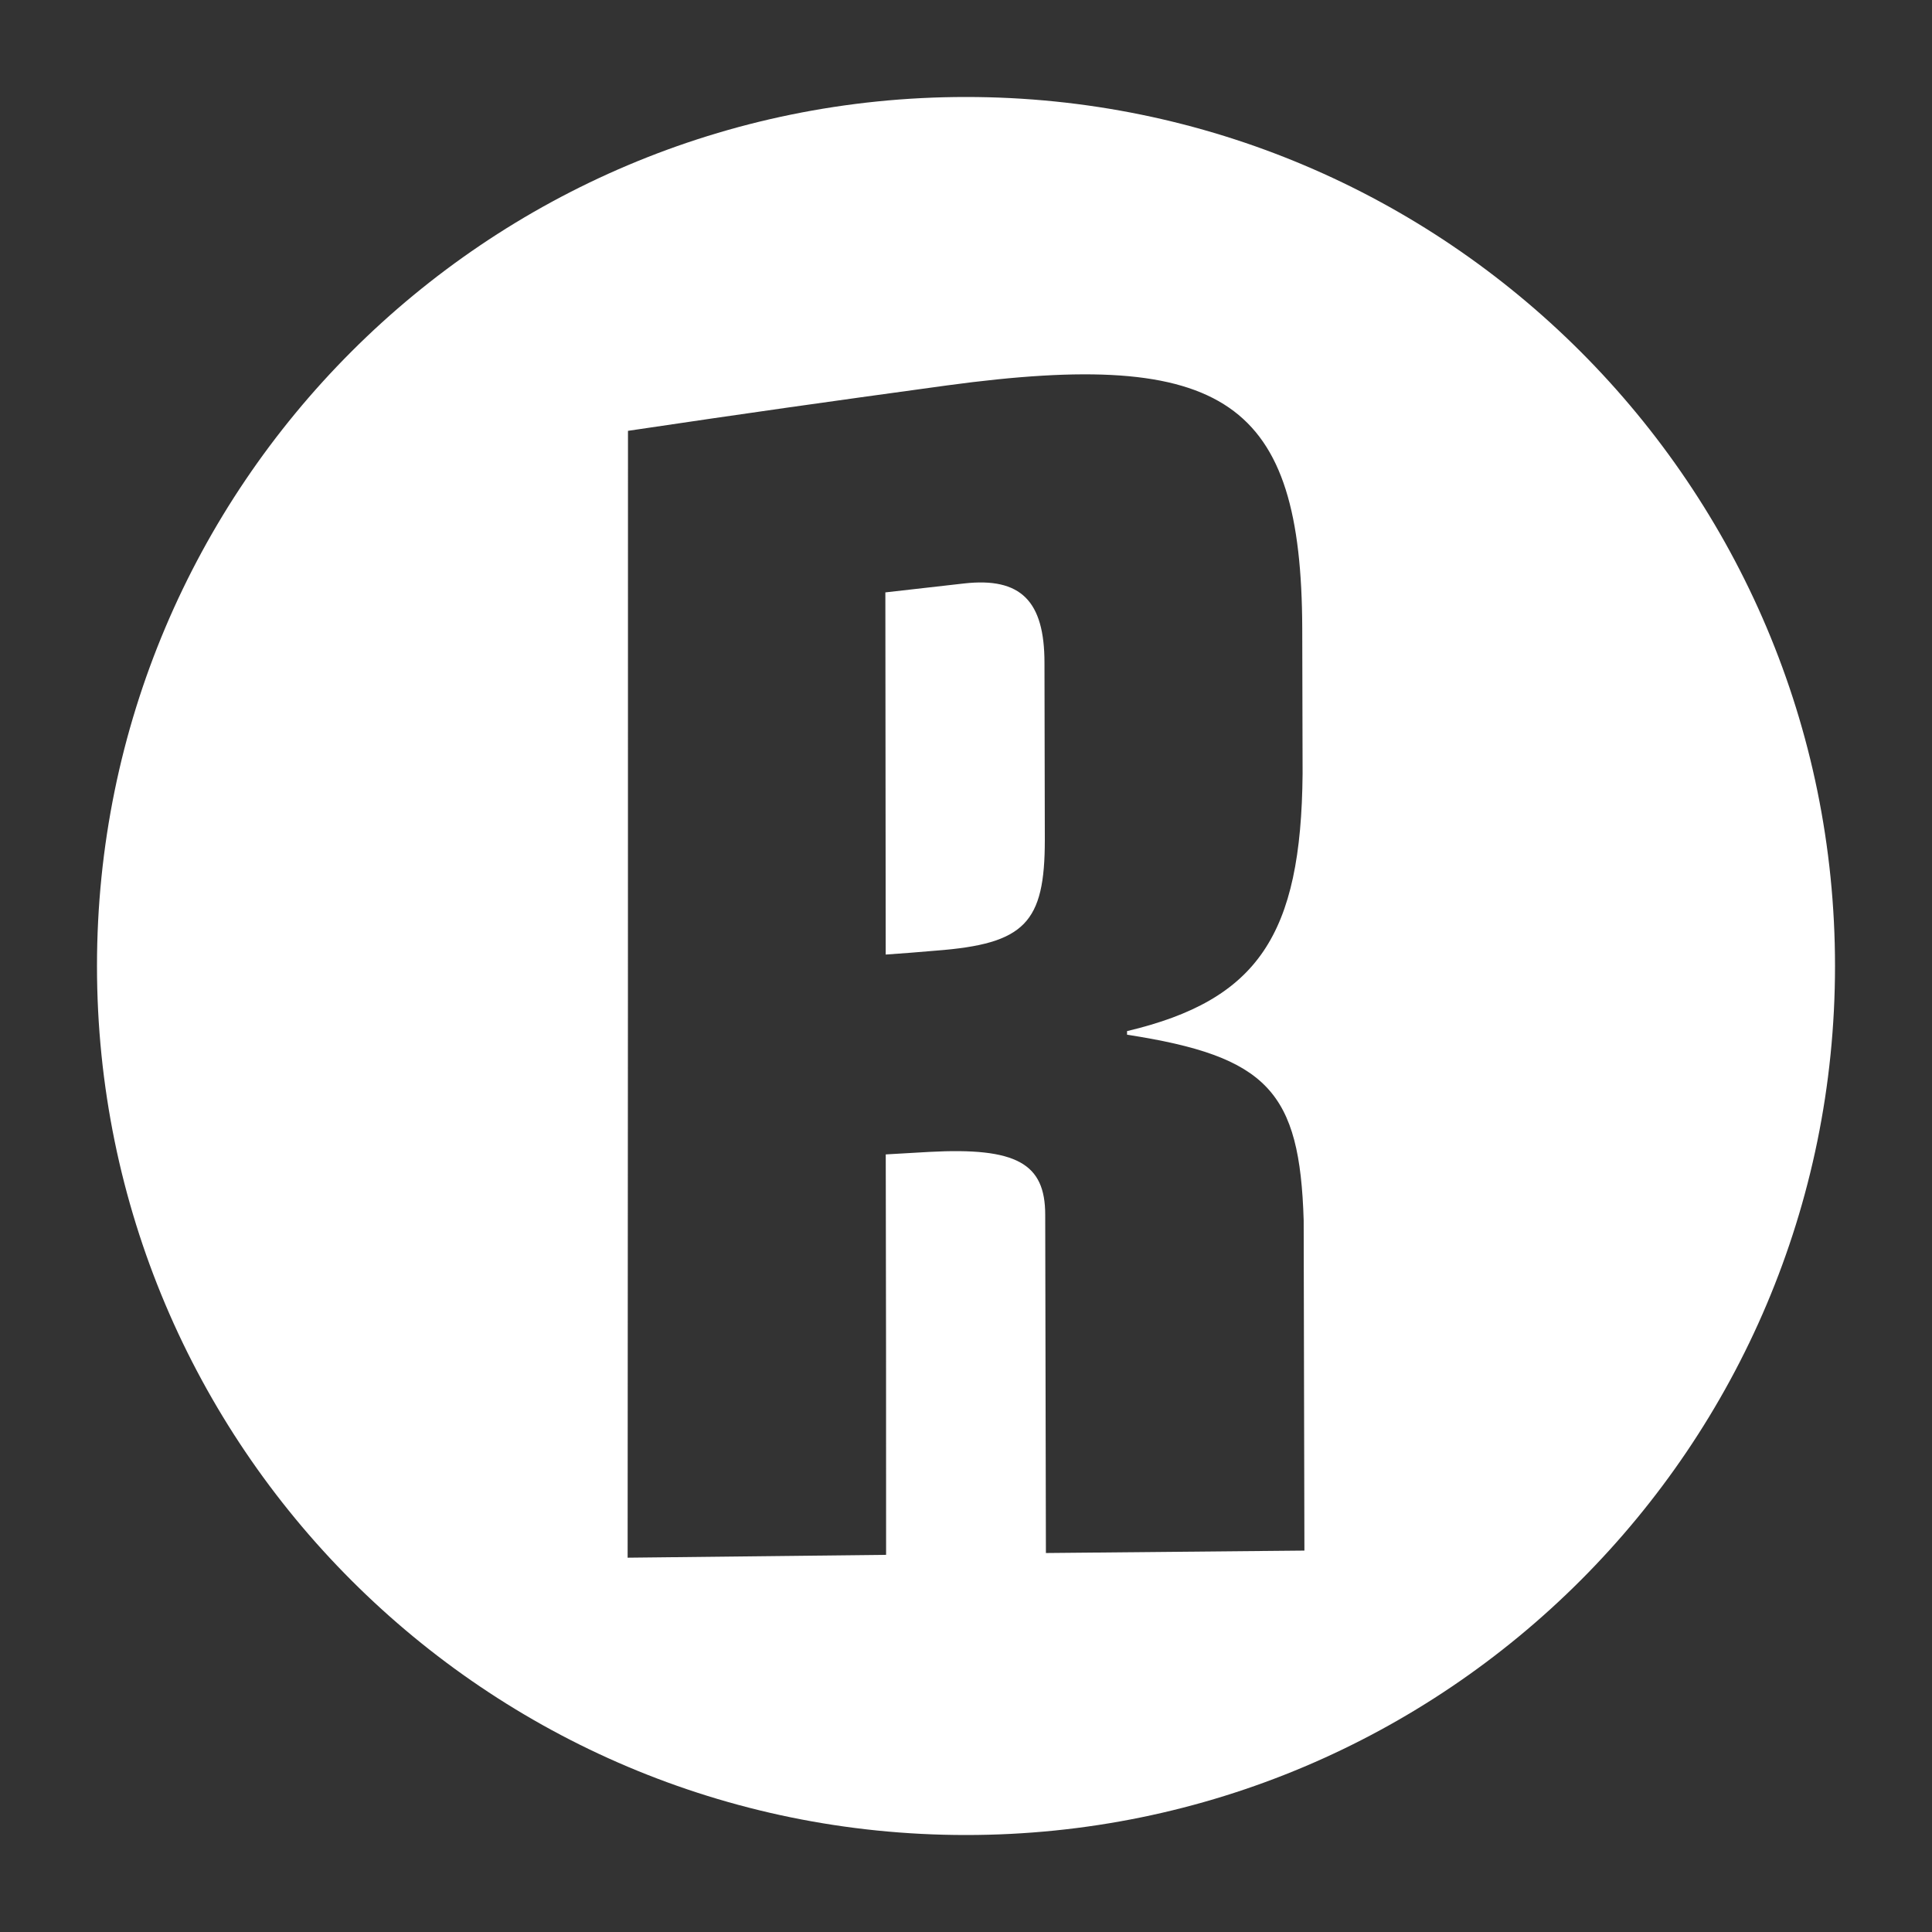<?xml version="1.0" encoding="utf-8"?>
<!-- Generator: Adobe Illustrator 27.9.0, SVG Export Plug-In . SVG Version: 6.00 Build 0)  -->
<svg version="1.1" id="Layer_1" xmlns="http://www.w3.org/2000/svg" xmlns:xlink="http://www.w3.org/1999/xlink" x="0px" y="0px"
	 viewBox="0 0 500 500" style="enable-background:new 0 0 500 500;" xml:space="preserve">
<rect x="0" y="0" width="500" height="500" fill="#333333" stroke="none"/>
<style type="text/css">
	.st0{fill:#FFFFFF;}
</style>
<polygon class="st0" points="1037.05,-504.3 1034.01,-508.4 1003.17,-467.54 1009.95,-467.54 "/>
<polygon class="st0" points="1138.61,-514.69 1137.97,-514.51 1138.33,-514.04 "/>
<polygon class="st0" points="1254.93,-499.52 1252.66,-495.95 1268.83,-476 1272.63,-477.42 "/>
<rect x="1033.19" y="-490.07" class="st0" width="5.5" height="5.5"/>
<rect x="1039.75" y="-490.07" class="st0" width="5.5" height="5.5"/>
<rect x="1033.19" y="-483.73" class="st0" width="5.5" height="5.5"/>
<rect x="1039.75" y="-483.73" class="st0" width="5.5" height="5.5"/>
<rect x="1249.74" y="-488.46" class="st0" width="3.49" height="3.49"/>
<rect x="1253.89" y="-488.46" class="st0" width="3.49" height="3.49"/>
<rect x="1249.74" y="-484.46" class="st0" width="3.49" height="3.49"/>
<rect x="1253.89" y="-484.46" class="st0" width="3.49" height="3.49"/>
<path class="st0" d="M1137.9-465.56c69.31,0,132.53,6.8,180.44,17.99c-42.77-16.7-107.72-27.36-180.44-27.36
	s-137.67,10.66-180.46,27.36C1005.37-458.75,1068.59-465.56,1137.9-465.56z"/>
<rect x="963.85" y="-367.3" class="st0" width="124.88" height="1.39"/>
<rect x="1187.07" y="-367.3" class="st0" width="124.88" height="1.39"/>
<path class="st0" d="M1105.15-370.93v8c0,0.39,0.16,0.73,0.46,1.01c0.3,0.27,0.66,0.39,1.1,0.41h6.73c0.44-0.02,0.8-0.16,1.1-0.41
	c0.3-0.28,0.46-0.62,0.46-0.99v-8h3.3v8.56c0,0.98-0.38,1.81-1.14,2.49c-0.76,0.69-1.67,1.04-2.76,1.04h-8.67
	c-1.07,0-2-0.35-2.76-1.04c-0.76-0.69-1.14-1.51-1.14-2.49v-8.56h3.31V-370.93z"/>
<path class="st0" d="M1140.68-370.93c1.12,0,2.05,0.36,2.82,1.07c0.77,0.71,1.17,1.58,1.17,2.59v0.05h-3.22l0.02-0.05
	c0-0.27-0.09-0.49-0.3-0.66c-0.19-0.19-0.43-0.28-0.74-0.27h-6.88c-0.28-0.02-0.52,0.08-0.73,0.27c-0.19,0.17-0.28,0.39-0.28,0.65
	s0.11,0.47,0.3,0.66c0.19,0.19,0.43,0.27,0.71,0.27c0.8,0,2.07,0,3.77-0.02c1.69-0.02,2.95-0.02,3.75,0c1.15,0,2.11,0.36,2.92,1.1
	c0.82,0.73,1.21,1.61,1.2,2.65c0,1.04-0.39,1.92-1.21,2.67c-0.79,0.73-1.75,1.09-2.9,1.09h-8.01c-1.14,0-2.1-0.36-2.92-1.09
	c-0.8-0.73-1.2-1.61-1.2-2.67h3.09v0.02c0,0.3,0.11,0.55,0.35,0.76c0.24,0.2,0.5,0.32,0.82,0.32h7.55c0.33-0.02,0.6-0.13,0.84-0.32
	c0.22-0.21,0.33-0.46,0.33-0.76c0-0.3-0.11-0.55-0.35-0.76c-0.24-0.2-0.5-0.32-0.82-0.32h-7.79c-1.1,0-2.05-0.36-2.82-1.07
	c-0.77-0.73-1.17-1.58-1.17-2.57c0-1.01,0.39-1.86,1.17-2.55s1.72-1.07,2.82-1.1h7.71V-370.93z"/>
<path class="st0" d="M1166.27-370.93l7.68,12.1h-3.56l-1.67-2.65h-8.18l-1.69,2.65h-3.55l7.68-12.1H1166.27z M1162.16-364.04h4.92
	l-2.46-3.88L1162.16-364.04z"/>
<polygon class="st0" points="1040.52,-507.39 1090.92,-500.51 1093.61,-504.12 1037.05,-511.85 "/>
<polygon class="st0" points="1040.52,-507.39 1090.92,-500.51 1093.61,-504.12 1037.05,-511.85 "/>
<polygon class="st0" points="1048.03,-497.67 1085.06,-492.63 1088.01,-496.6 1044.25,-502.58 "/>
<polygon class="st0" points="1048.03,-497.67 1085.06,-492.63 1088.01,-496.6 1044.25,-502.58 "/>
<polygon class="st0" points="1055.55,-487.97 1079.19,-484.74 1082.16,-488.71 1051.75,-492.88 "/>
<polygon class="st0" points="1055.55,-487.97 1079.19,-484.74 1082.16,-488.71 1051.75,-492.88 "/>
<polygon class="st0" points="1063.08,-478.26 1070.99,-477.17 1073.56,-477.17 1076.29,-480.85 1059.27,-483.16 "/>
<polygon class="st0" points="1063.08,-478.26 1070.99,-477.17 1073.56,-477.17 1076.29,-480.85 1059.27,-483.16 "/>
<g>
	<path class="st0" d="M981.24-401.73c-0.21-0.06-0.65-0.16-1.58-0.16c-0.22,0-0.46,0-0.71,0.02l0.02,17.76l-15.27,0.16v0.98
		l16.13-0.17l-0.02-17.76c0.25-0.02,0.49-0.02,0.71-0.02c0.28,0,0.52,0.02,0.73,0.03v-0.55L981.24-401.73z M1153.45-433.11
		l-1.45-16.97h-0.79l1.91,22.33L1153.45-433.11z M1051.28-398.81c0.13,0.02,0.28,0.02,0.47,0.02c0.14,0,0.27,0,0.38-0.02
		l-0.11-33.53c0-0.2,0-0.35,0.02-0.44l0.32-0.05c0-0.65,0-1.01,0-1.03l-0.46,0.02c-0.35,0.02-0.57,0.05-0.73,0.08
		c-0.02,0.11-0.02,0.25-0.02,0.44l0.11,34.21L1051.28-398.81z M998.2-419.94l-0.02-6.4c-0.02-4.21-0.55-8.23-3.22-10.79
		c1.92,2.54,2.35,6.1,2.35,9.81l0.02,6.4c-0.03,4.67-0.82,8.45-3.8,10.98c0.39,0.24,0.74,0.49,1.07,0.77
		C997.41-411.68,998.15-415.38,998.2-419.94z M979.81-415.57l-0.02-10.25l1.37-0.16h0.05c-0.02-0.55-0.08-0.85-0.13-0.98
		c-0.06-0.02-0.16-0.02-0.3-0.02c-0.14,0-0.3,0.02-0.47,0.03l-1.37,0.16l0.02,11.31C979.29-415.51,979.56-415.54,979.81-415.57z
		 M1187.26-399.27L1187.26-399.27h0.17l0.06-35.04c0-0.14,0-0.27,0.02-0.36h0.24h0.09v-0.43c0-0.22-0.02-0.38-0.02-0.49
		c-0.13-0.03-0.35-0.05-0.66-0.06h-0.27h-0.24c0,0.09-0.02,0.22-0.02,0.36l-0.06,35.55c0,0.19,0,0.33,0.02,0.44
		C1186.74-399.28,1186.95-399.27,1187.26-399.27z M1015.84-398.08h0.22l0.24-0.02c-0.02-5.39-0.09-31.6-0.09-31.6
		c0-0.16,0-0.27,0.02-0.36l0.32-0.06c0-0.66,0-1.06,0-1.06l-0.39,0.03c-0.39,0.03-0.63,0.08-0.79,0.11
		c-0.02,0.09-0.02,0.2-0.02,0.36l0.09,32.57C1015.54-398.08,1015.67-398.08,1015.84-398.08z M1129.8-433.49l-0.99-16.62l-0.8,0.02
		l1.32,22.08L1129.8-433.49z M1223.72-433.24l-0.98-0.06l-0.05,13.55c0.24,0.02,0.43,0.02,0.62,0.02l0.25-0.02l0.03-12.58l0.98,0.06
		c0.14,0.02,0.27,0.02,0.39,0.03C1224.83-433.17,1224.43-433.2,1223.72-433.24z M1308.99-417.81l2.62,0.27v-8.63
		c0-4.31-1.15-7.27-3.28-9.35c1.56,2.02,2.41,4.72,2.41,8.39v8.63l-2.62-0.27c-4.04-0.43-6.06-0.63-10.09-1.03l-0.2-0.02
		c1.15,0.41,2.19,0.8,3.17,1.2C1303.76-418.35,1305.73-418.16,1308.99-417.81z M1290.37-406.08c0.33,0.02,0.66,0.03,1.03,0.05
		l1.51,0.08l-0.36-0.13c-5.19-1.55-8.53-3-10.68-5.08C1283.54-409,1286.22-407.52,1290.37-406.08z M1295.07-420.81
		c-0.06-0.32-0.06-0.73-0.06-1.31v-3.44c0-0.5,0.02-0.85,0.05-1.07c0.24,0,0.5,0.03,0.79,0.06h0.02c-0.02-0.36-0.05-0.66-0.09-0.85
		c-0.14-0.03-0.38-0.08-0.77-0.13c-0.3-0.03-0.57-0.06-0.79-0.06c-0.02,0.22-0.05,0.57-0.05,1.07v3.44
		C1294.12-421.66,1294.14-421.24,1295.07-420.81z M1259.27-434.07c0.21-0.65,0.52-1.61,0.88-2.7l0.02-7.13l-0.87-0.09
		L1259.27-434.07z M1294.55-397.17c-0.03-0.43-0.05-0.99-0.05-1.75l0.02-5.79c0.49,0.17,0.87,0.32,1.15,0.46
		c-0.13-0.65-0.54-0.91-2.02-1.42v0.68l0.11,0.03h-0.11l-0.02,5.08c0,1.58,0.06,2.32,0.14,2.67
		C1293.93-397.22,1294.18-397.19,1294.55-397.17z M1309.21-413.4c2.11,2.73,2.62,6.4,2.62,12.49c0,13.12-3.94,17.33-16.2,17.33
		h-0.55c-6.42-0.06-10.61-1.03-13.2-3.52c2.48,3.22,6.86,4.43,14.07,4.49h0.55c12.25,0,16.2-4.21,16.2-17.33
		C1312.7-406.77,1312.07-410.57,1309.21-413.4z M1241.2-430.71l-0.02,6.89c-0.06,5.09-0.91,9.13-4.08,11.54
		c0.38,0.25,0.73,0.52,1.04,0.8c3.03-2.43,3.85-6.39,3.91-11.37l0.02-6.89c0.02-5.98-1.04-10.01-3.72-12.71
		C1240.39-439.78,1241.21-436,1241.2-430.71z M1241.1-402.67l-0.06,18.12l-15.27-0.11v0.96l16.13,0.09l0.06-18.12
		c-0.09-4.15-0.85-6.78-2.84-8.64C1240.47-408.56,1241.02-406.16,1241.1-402.67z M995.64-408.02c1.14,1.58,1.64,3.72,1.72,6.75
		l0.05,16.98l-15.27,0.14v0.98l16.13-0.16l-0.05-16.98C998.13-403.98,997.41-406.4,995.64-408.02z M1270.15-414.58
		c3.78-9.86,5.69-14.76,9.43-24.14l1.14-2.85l-1.2-0.14l-0.8,2.02c-3.74,9.38-5.65,14.29-9.43,24.14
		c4.23,11.5,6.37,17.16,10.55,28.05l1.25,3.25l-16.91-0.14l0.33,0.96l17.44,0.14l-1.25-3.25
		C1276.52-397.42,1274.39-403.08,1270.15-414.58z M1259.11-384.44l-15.27-0.11v0.96l16.13,0.11l0.03-11.59
		c-0.28-0.85-0.57-1.7-0.87-2.54L1259.11-384.44z M1204.44-435.33l-0.09,36.52c-0.03,10.23-5.16,14.6-17.14,14.6h-0.14
		c-6.34-0.02-10.72-1.29-13.48-4.01c2.65,3.39,7.3,4.97,14.35,4.98h0.14c11.99,0,17.13-4.37,17.14-14.6l0.09-36.52
		c0.02-4.89-1.15-8.48-3.66-10.98C1203.55-442.9,1204.45-439.62,1204.44-435.33z M1222.67-404.9l-0.06,20.22l-15.27-0.08v0.96
		l16.13,0.08l0.06-20.22c0.65,0.03,1.1,0.09,1.44,0.16c0-0.55-0.09-0.71-0.09-0.73C1224.88-404.49,1224.51-404.8,1222.67-404.9z
		 M1066.37-444.32c1.73,2.22,2.59,5.31,2.59,9.32l0.09,36.3c0.03,10.22-5.13,14.6-17.21,14.65h-0.25c-6.36,0-10.74-1.23-13.45-3.9
		c2.6,3.33,7.24,4.86,14.32,4.86h0.25c12.08-0.06,17.24-4.45,17.21-14.65l-0.09-36.3C1069.81-438.68,1068.67-442.07,1066.37-444.32z
		 M1097.44-423.44l-0.87,0.02l0.03,14.68c0,0-6.92,0.11-9.26,0.16l0.05,23.75l-15.27,0.06v0.98l16.13-0.06l-0.05-23.75
		c2.33-0.05,9.26-0.16,9.26-0.16L1097.44-423.44z M1170.17-448.15c-1.89,20.37-3.77,40.75-5.63,61.12l-0.2,2.14l-19.68-0.02
		l0.09,0.98l20.45,0.02l0.21-2.14c1.55-16.76,3.09-33.53,4.64-50.27v-0.02c0-1.64,0.14-3.12,0.41-4.46
		c0.19-2.11,0.39-4.24,0.58-6.36l0.24-2.52l-0.95-0.03L1170.17-448.15z M1030.68-441.52c1.61,2.08,2.4,4.98,2.41,8.75l0.11,34.76
		c0.03,12.38-8.67,14.11-17.19,14.16h-0.38c-5.05,0-10.17-0.6-13.4-3.75c3.12,4.01,8.74,4.73,14.26,4.73h0.38
		c8.53-0.06,17.24-1.78,17.19-14.16l-0.09-34.77C1033.95-436.2,1032.88-439.4,1030.68-441.52z M1138.57-384.9l-19.68,0.02l0.09,0.98
		l20.47-0.02l2.27-24.41l-0.47-5.14L1138.57-384.9z M1097.41-449.43l0.03,14.68l-2.3,0.06c-3.22,0.09-5.17,0.16-7.87,0.25
		l0.02,10.23c0.3,0,0.58-0.02,0.87-0.02l-0.02-9.23c2.7-0.09,4.64-0.16,7.87-0.25l2.3-0.06l-0.03-15.68H1097.41z"/>
	<path class="st0" d="M1001.15-430.24c-0.02-8.03,4.1-11.64,14.74-12.76c10.64-1.12,14.81,1.78,14.84,10.23
		c0.05,13.91,0.06,20.85,0.11,34.76c0.03,8.45-4.12,11.72-14.84,11.8c-10.66,0.08-14.74-2.98-14.76-11.01
		C1001.19-410.43,1001.18-417.04,1001.15-430.24z M1018.89-431.15c0-1.92-0.74-2.54-2.96-2.33c-2.22,0.19-2.95,0.85-2.95,2.84
		c0.03,12.98,0.06,19.46,0.09,32.44c0,1.99,0.74,2.55,3.04,2.51c2.14-0.05,2.89-0.74,2.89-2.67
		C1018.95-411.5,1018.93-418.05,1018.89-431.15z"/>
	<path class="st0" d="M1036.96-433.22c-0.03-8.53,4.1-12.21,14.78-12.99c10.68-0.79,14.84,2.38,14.86,11.21
		c0.05,14.52,0.06,21.78,0.09,36.3c0.03,8.83-4.12,12.24-14.86,12.28c-10.66,0.05-14.74-3.2-14.78-11.73
		C1037.02-412.18,1036.99-419.18,1036.96-433.22z M1054.73-433.66c0-2.03-0.74-2.68-2.96-2.55c-2.22,0.14-2.96,0.8-2.95,2.9
		c0.05,13.69,0.06,20.53,0.11,34.21c0,2.1,0.74,2.7,3.04,2.67c2.14-0.03,2.89-0.76,2.89-2.78
		C1054.8-412.99,1054.78-419.88,1054.73-433.66z"/>
	<path class="st0" d="M1073.45-446.99c8.63-0.47,12.95-0.66,21.59-0.98c0.02,4.37,0.02,6.56,0.02,10.93
		c-4.07,0.13-6.1,0.19-10.16,0.35c0.02,5.98,0.02,8.96,0.03,14.93c3.71-0.09,5.57-0.14,9.27-0.24c0.02,4.37,0.02,6.56,0.02,10.93
		c-3.71,0.06-5.55,0.09-9.26,0.17c0.02,9.49,0.03,14.22,0.05,23.72c-4.56,0.02-6.84,0.03-11.4,0.05
		C1073.56-407.09,1073.51-427.04,1073.45-446.99z"/>
	<path class="st0" d="M1114.66-448.53c4.43-0.09,6.64-0.13,11.07-0.17c1.04,17.47,2.1,34.93,3.14,52.4h0.08
		c1.53-17.49,3.06-34.96,4.59-52.45c6.18-0.02,9.27-0.02,15.44,0.05c1.5,17.47,3,34.95,4.49,52.42h0.14
		c1.06-17.44,2.1-34.88,3.15-52.32c4.43,0.06,6.64,0.11,11.07,0.24c-1.89,20.37-3.77,40.75-5.63,61.12
		c-6.45-0.02-9.68-0.02-16.15-0.02c-1.58-16.98-3.15-33.98-4.73-50.97h-0.14c-1.58,16.98-3.17,33.98-4.75,50.97
		c-6.47,0-9.68,0-16.15,0.02C1118.4-407.69,1116.54-428.11,1114.66-448.53z"/>
	<path class="st0" d="M1172.41-436.36c0.02-9.05,4.18-12.46,14.86-12c10.69,0.46,14.82,4.13,14.81,13.03
		c-0.03,14.62-0.05,21.92-0.09,36.52c-0.02,8.88-4.18,12.28-14.92,12.25c-10.66-0.03-14.73-3.52-14.71-12.57
		C1172.38-414.01,1172.38-421.47,1172.41-436.36z M1190.21-435.1c0-2.08-0.74-2.84-2.96-2.92c-2.22-0.08-2.96,0.54-2.96,2.71
		c-0.03,14.22-0.05,21.32-0.06,35.55c0,2.18,0.74,2.82,3.03,2.84c2.14,0.02,2.89-0.69,2.9-2.78
		C1190.17-413.85,1190.18-420.94,1190.21-435.1z"/>
	<path class="st0" d="M1209.01-446.61c5.66,0.35,8.5,0.54,14.16,0.95c12.38,0.9,15.69,4.18,15.66,14.95
		c-0.02,2.76-0.02,4.13-0.02,6.89c-0.09,7.66-2.03,10.5-7.81,11.42v0.17c6.21,1.72,7.62,3.49,7.74,9.62
		c-0.02,6.28-0.03,9.41-0.05,15.68c-4.56-0.03-6.84-0.05-11.4-0.06c0.02-6.69,0.03-10.03,0.05-16.7c0-2.54-1.25-3.45-5.09-3.56
		c-0.77-0.02-1.15-0.03-1.92-0.05c-0.03,8.11-0.03,12.17-0.06,20.28c-4.56-0.03-6.84-0.03-11.4-0.06
		C1208.9-406.95,1208.95-426.77,1209.01-446.61z M1220.33-417.47c0.88,0.03,1.34,0.05,2.22,0.09c3.93,0.16,4.81-0.76,4.83-4.87
		c0.02-3.5,0.02-5.25,0.03-8.75c0.02-3.06-1.03-4.45-3.55-4.59c-1.39-0.08-2.08-0.13-3.49-0.21
		C1220.36-428.47,1220.36-424.81,1220.33-417.47z"/>
	<path class="st0" d="M1245.53-443.83c4.56,0.43,6.84,0.63,11.39,1.1c-0.03,9.41-0.05,14.13-0.08,23.56l-0.08,0.16l0.14,0.02
		c2.96-9.3,4.43-13.89,7.4-22.95c4.87,0.52,7.32,0.8,12.19,1.39c-3.9,9.79-5.85,14.79-9.76,25c4.35,11.8,6.51,17.6,10.87,28.92
		c-4.92-0.05-7.38-0.06-12.28-0.11c-3.37-9.87-5.06-14.89-8.44-25.04h-0.14l0.08,0.17c-0.03,9.92-0.05,14.89-0.08,24.81
		c-4.56-0.03-6.84-0.05-11.4-0.08C1245.41-405.88,1245.47-424.86,1245.53-443.83z"/>
	<path class="st0" d="M1291.28-399.9c-0.02,4.31,0.44,5.01,3.39,5.11c2.51,0.08,3.41-0.66,3.41-2.9c0-2.22,0-3.33,0-5.55
		c0-3.08-0.5-3.64-4.79-5.08c-10.87-3.23-12.49-5.22-12.54-15.33c0-1.31,0-1.97,0.02-3.28c0.03-11.13,2.54-13.44,13.61-11.94
		c10.55,1.44,14,4.38,13.99,11.73c0,2.4,0,3.6,0,5.99c-4.04-0.43-6.06-0.63-10.11-1.03c0-0.98,0-1.48,0-2.46
		c0-4.38-0.36-4.97-3.01-5.28c-2.87-0.33-3.47,0.32-3.47,3.36c0,1.37,0,2.07,0,3.44c0,3.2,0.66,3.97,4.19,5.13
		c12.17,4.23,13.5,5.85,13.5,17.06c0,12.03-2.96,15.08-14.37,14.97c-11.62-0.09-14.43-2.76-14.4-13.81c0-1.77,0-2.65,0.02-4.4
		c4.23,0.19,6.34,0.3,10.57,0.5C1291.28-402.15,1291.28-401.41,1291.28-399.9z"/>
</g>
<polygon class="st0" points="1235.72,-477.17 1236.04,-477.61 1235.44,-477.53 "/>
<polygon class="st0" points="1220.85,-496.21 1223.27,-493.13 1250.19,-497.07 1253.2,-501.22 1250.28,-500.79 "/>
<polygon class="st0" points="1229.35,-485.32 1243.12,-487.34 1246.68,-492.26 1226.28,-489.27 "/>
<polygon class="st0" points="1235.44,-477.53 1236.04,-477.61 1239.6,-482.53 1232.37,-481.48 "/>
<g>
	<polygon class="st0" points="949.18,-166.54 945.53,-161.59 979.16,-116.49 983.59,-121.44 	"/>
	<rect x="937.92" y="-143.85" class="st0" width="7.27" height="7.27"/>
	<rect x="946.6" y="-143.85" class="st0" width="7.27" height="7.27"/>
	<rect x="937.92" y="-135.48" class="st0" width="7.27" height="7.27"/>
	<rect x="946.6" y="-135.48" class="st0" width="7.27" height="7.27"/>
	<g>
		<g>
			<path class="st0" d="M931.3-167.66l-0.52,1.47l5.88,0.3l-7.51,3.69l-2.62,5.82l-2.6-3.39l-7.52,3.3l5.91-5.79l-1.45-2.71
				l-53.96,13.83l0,0l3.85,0.19l-7.51,3.69l-2.62,5.82l-2.6-3.39l-7.51,3.3l5.91-5.79l-0.3-0.55l0,0l-0.3-0.43l-6.23,1.59
				l-19.84,26.86l2.03-0.06l-0.13-0.25l6.24-0.19l6.26-5.65l-2.03,5.68l0.21,0.06l32.88-0.99l4.6-4.4l-1.55,4.31l28.92-0.88
				l37.01-48.73L931.3-167.66z M870.82-131.61l-2.62,5.82l-2.6-3.39l-7.52,3.3l5.91-5.79l-2.03-3.78l6.26-0.19l6.26-5.63l-2.03,5.68
				l5.88,0.3L870.82-131.61z M886.14-141.19l5.91-5.79l-2.03-3.78l6.24-0.19l6.26-5.65l-2.03,5.68l5.9,0.3l-7.51,3.69l-2.62,5.82
				l-2.6-3.39L886.14-141.19z M906.45-131.27l-2.62,5.82l-2.6-3.39l-7.52,3.3l5.91-5.79l-2.03-3.78l6.26-0.19l6.26-5.63l-2.03,5.68
				l5.88,0.3L906.45-131.27z"/>
		</g>
	</g>
</g>
<g>
	<path class="st0" d="M249.49,151c-8.14,0.93-12.21,1.39-20.36,2.31c0,37.47,0.09,56.16,0.09,93.73c5.18-0.37,7.77-0.56,13.05-1.02
		c22.95-1.76,28.13-7.12,28.13-28.68c0-18.32-0.09-27.48-0.09-45.8C270.31,155.54,264.2,149.34,249.49,151z"/>
	<path class="st0" d="M250,25.1C125.79,25.1,25.1,125.79,25.1,250S125.79,474.9,250,474.9S474.9,374.21,474.9,250
		S374.21,25.1,250,25.1z M270.68,401.92c-0.09-34.97-0.09-52.55-0.18-87.53c0-13.32-7.4-17.49-29.98-16.28
		c-4.53,0.28-6.75,0.37-11.29,0.65c0.09,41.45,0.09,62.18,0.09,103.63c-26.74,0.28-40.15,0.46-66.89,0.74
		c0.09-97.24,0.09-194.39,0.09-291.63c33.03-4.9,49.5-7.22,82.53-11.75c72.26-9.81,91.78,4.16,91.97,62.92
		c0,15.08,0.09,22.58,0.09,37.56c-0.37,41.82-11.57,58.57-45.43,66.62v0.93c36.45,5.64,44.69,14.71,45.71,48.02
		c0.09,34.23,0.09,51.35,0.19,85.49C310.83,401.55,297.42,401.65,270.68,401.92z"/>
</g>
</svg>
